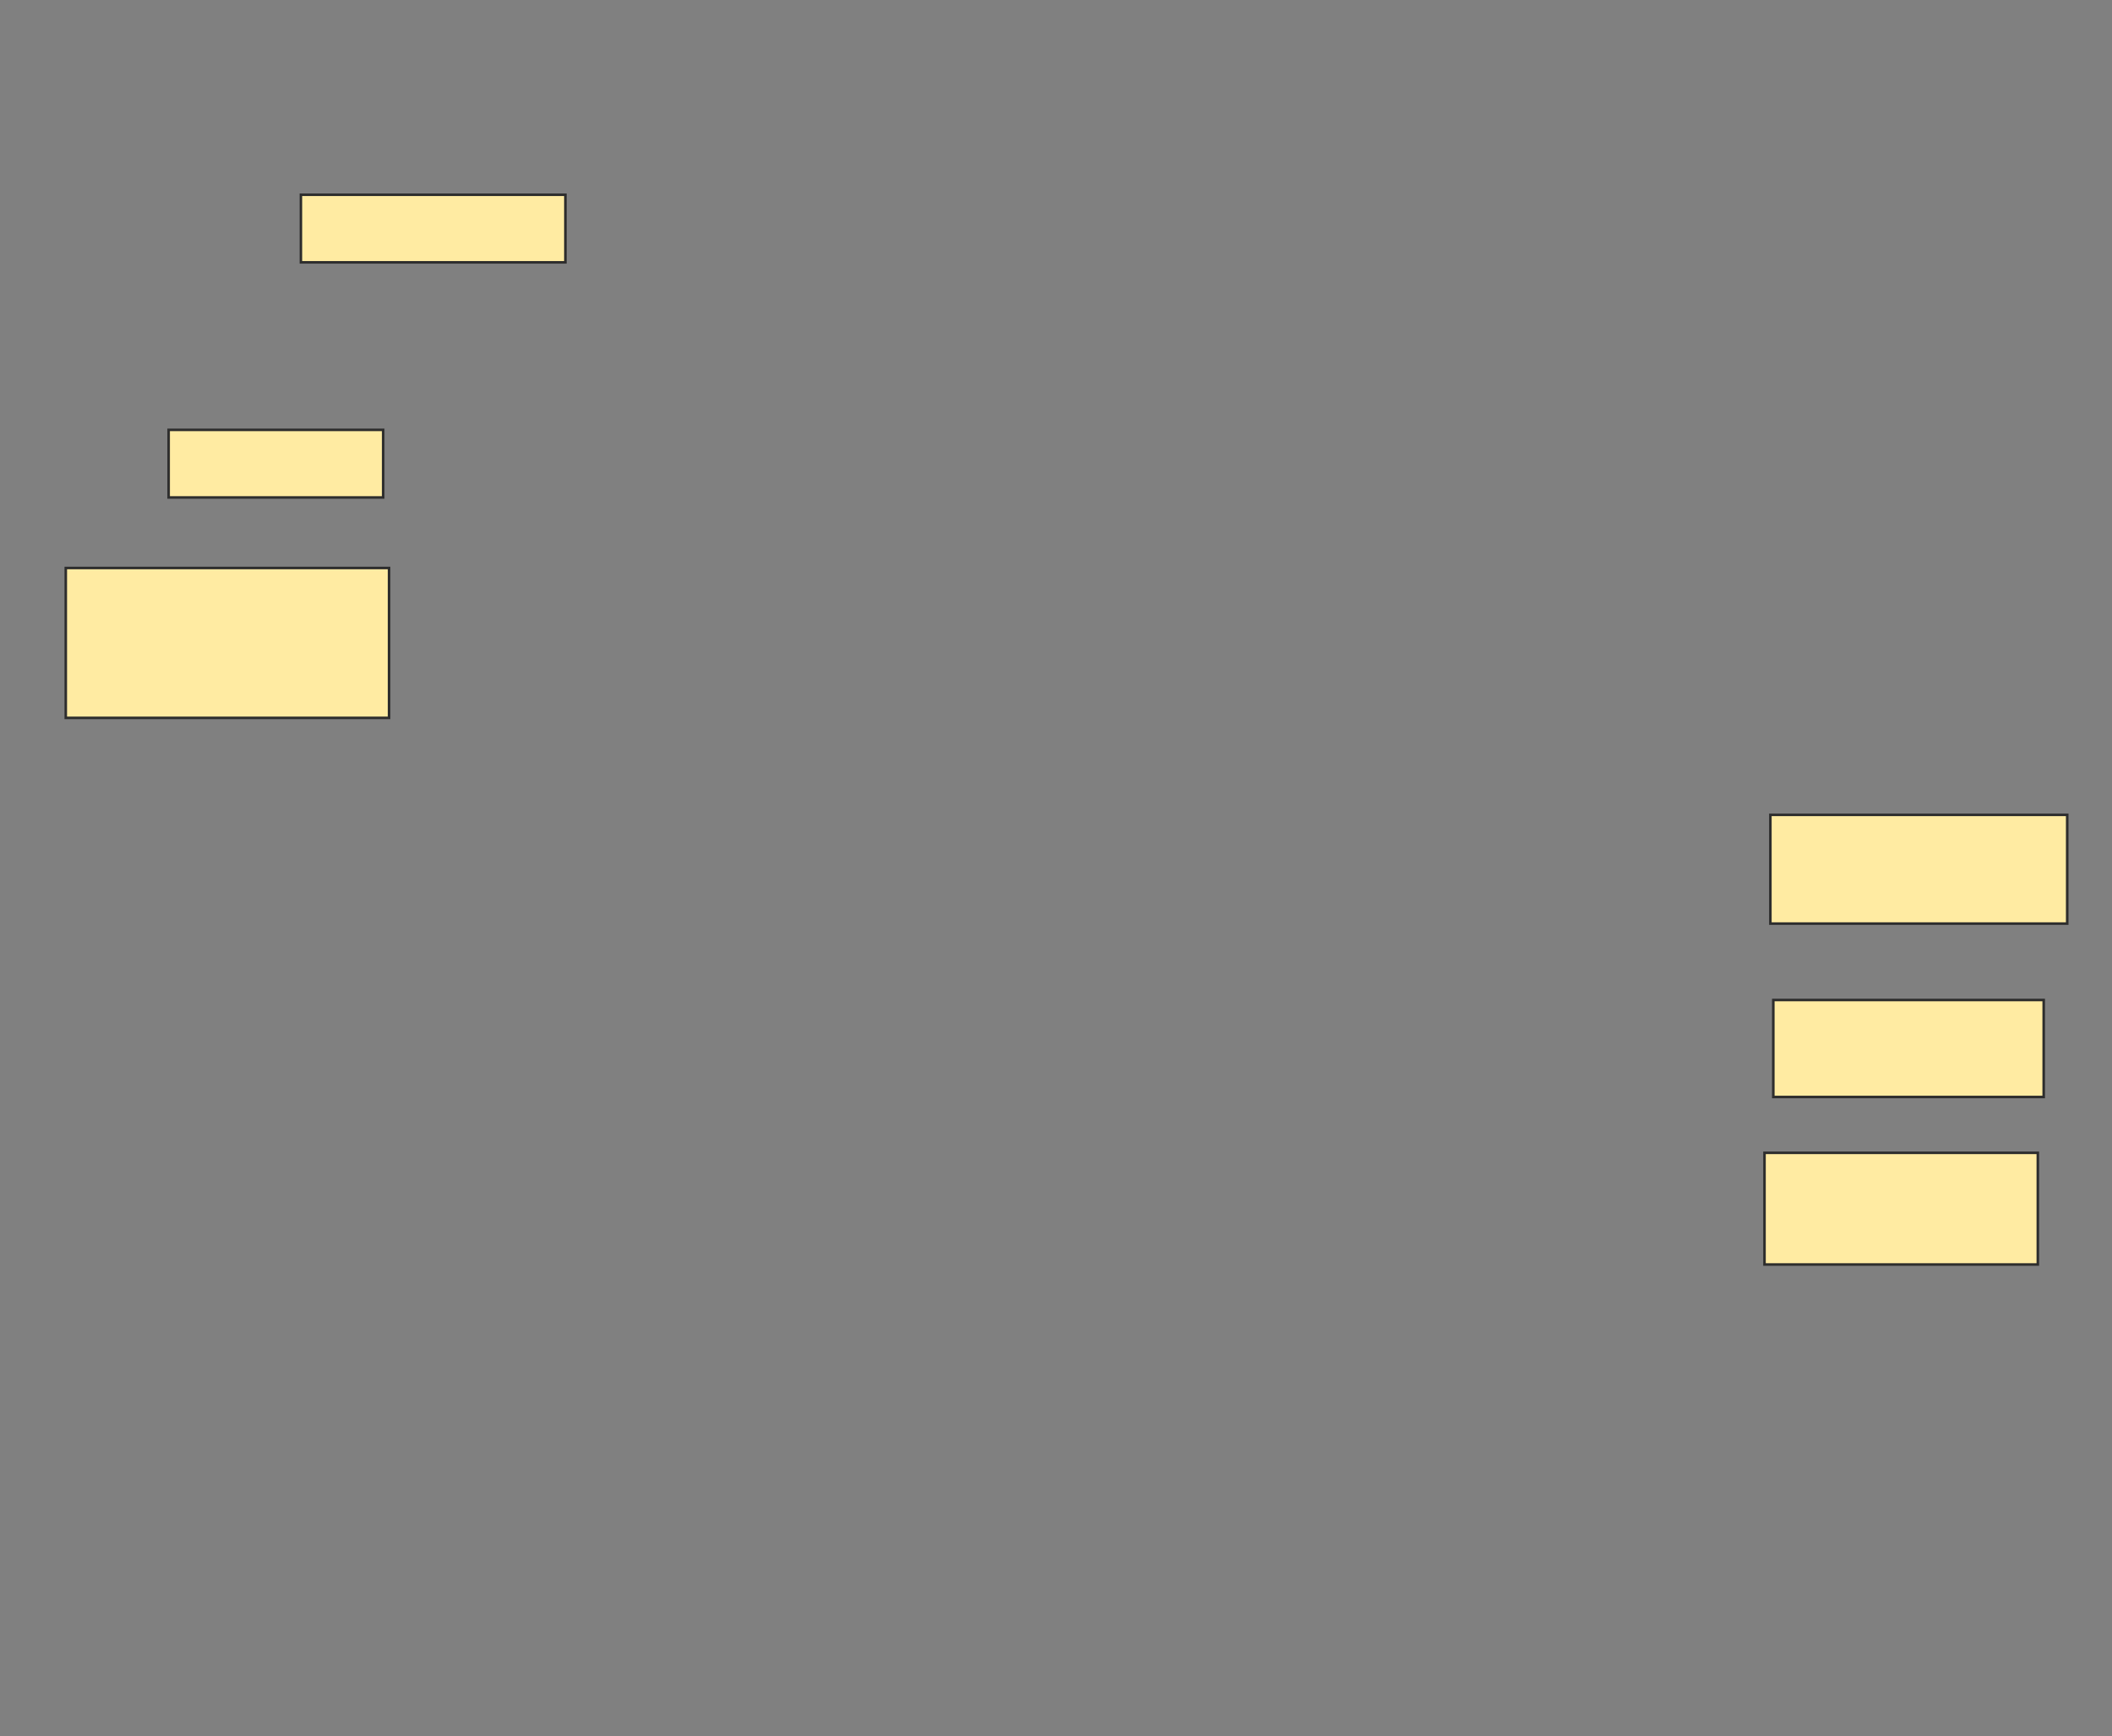 <svg xmlns="http://www.w3.org/2000/svg" width="826" height="679">
 <rect width="100%" height="100%" fill="#808080" stroke="none"/>
 <!-- Created with Image Occlusion Enhanced -->
 <g>
  <title>Labels</title>
 </g>
 <g>
  <title>Masks</title>
  <rect id="6a1bdef5948a43a99c5df782e5745b06-ao-1" height="58.621" width="126.437" y="222.149" x="25.724" stroke="#2D2D2D" fill="#FFEBA2"/>
  <rect id="6a1bdef5948a43a99c5df782e5745b06-ao-2" height="26.437" width="83.908" y="168.126" x="65.954" stroke="#2D2D2D" fill="#FFEBA2"/>
  <rect id="6a1bdef5948a43a99c5df782e5745b06-ao-3" height="26.437" width="103.448" y="76.172" x="117.678" stroke="#2D2D2D" fill="#FFEBA2"/>
  <rect id="6a1bdef5948a43a99c5df782e5745b06-ao-4" height="42.529" width="116.092" y="318.701" x="692.391" stroke="#2D2D2D" fill="#FFEBA2"/>
  <rect id="6a1bdef5948a43a99c5df782e5745b06-ao-5" height="37.931" width="105.747" y="391.115" x="693.54" stroke="#2D2D2D" fill="#FFEBA2"/>
  <rect id="6a1bdef5948a43a99c5df782e5745b06-ao-6" height="43.678" width="106.897" y="450.885" x="690.092" stroke="#2D2D2D" fill="#FFEBA2"/>
  
 </g>
</svg>